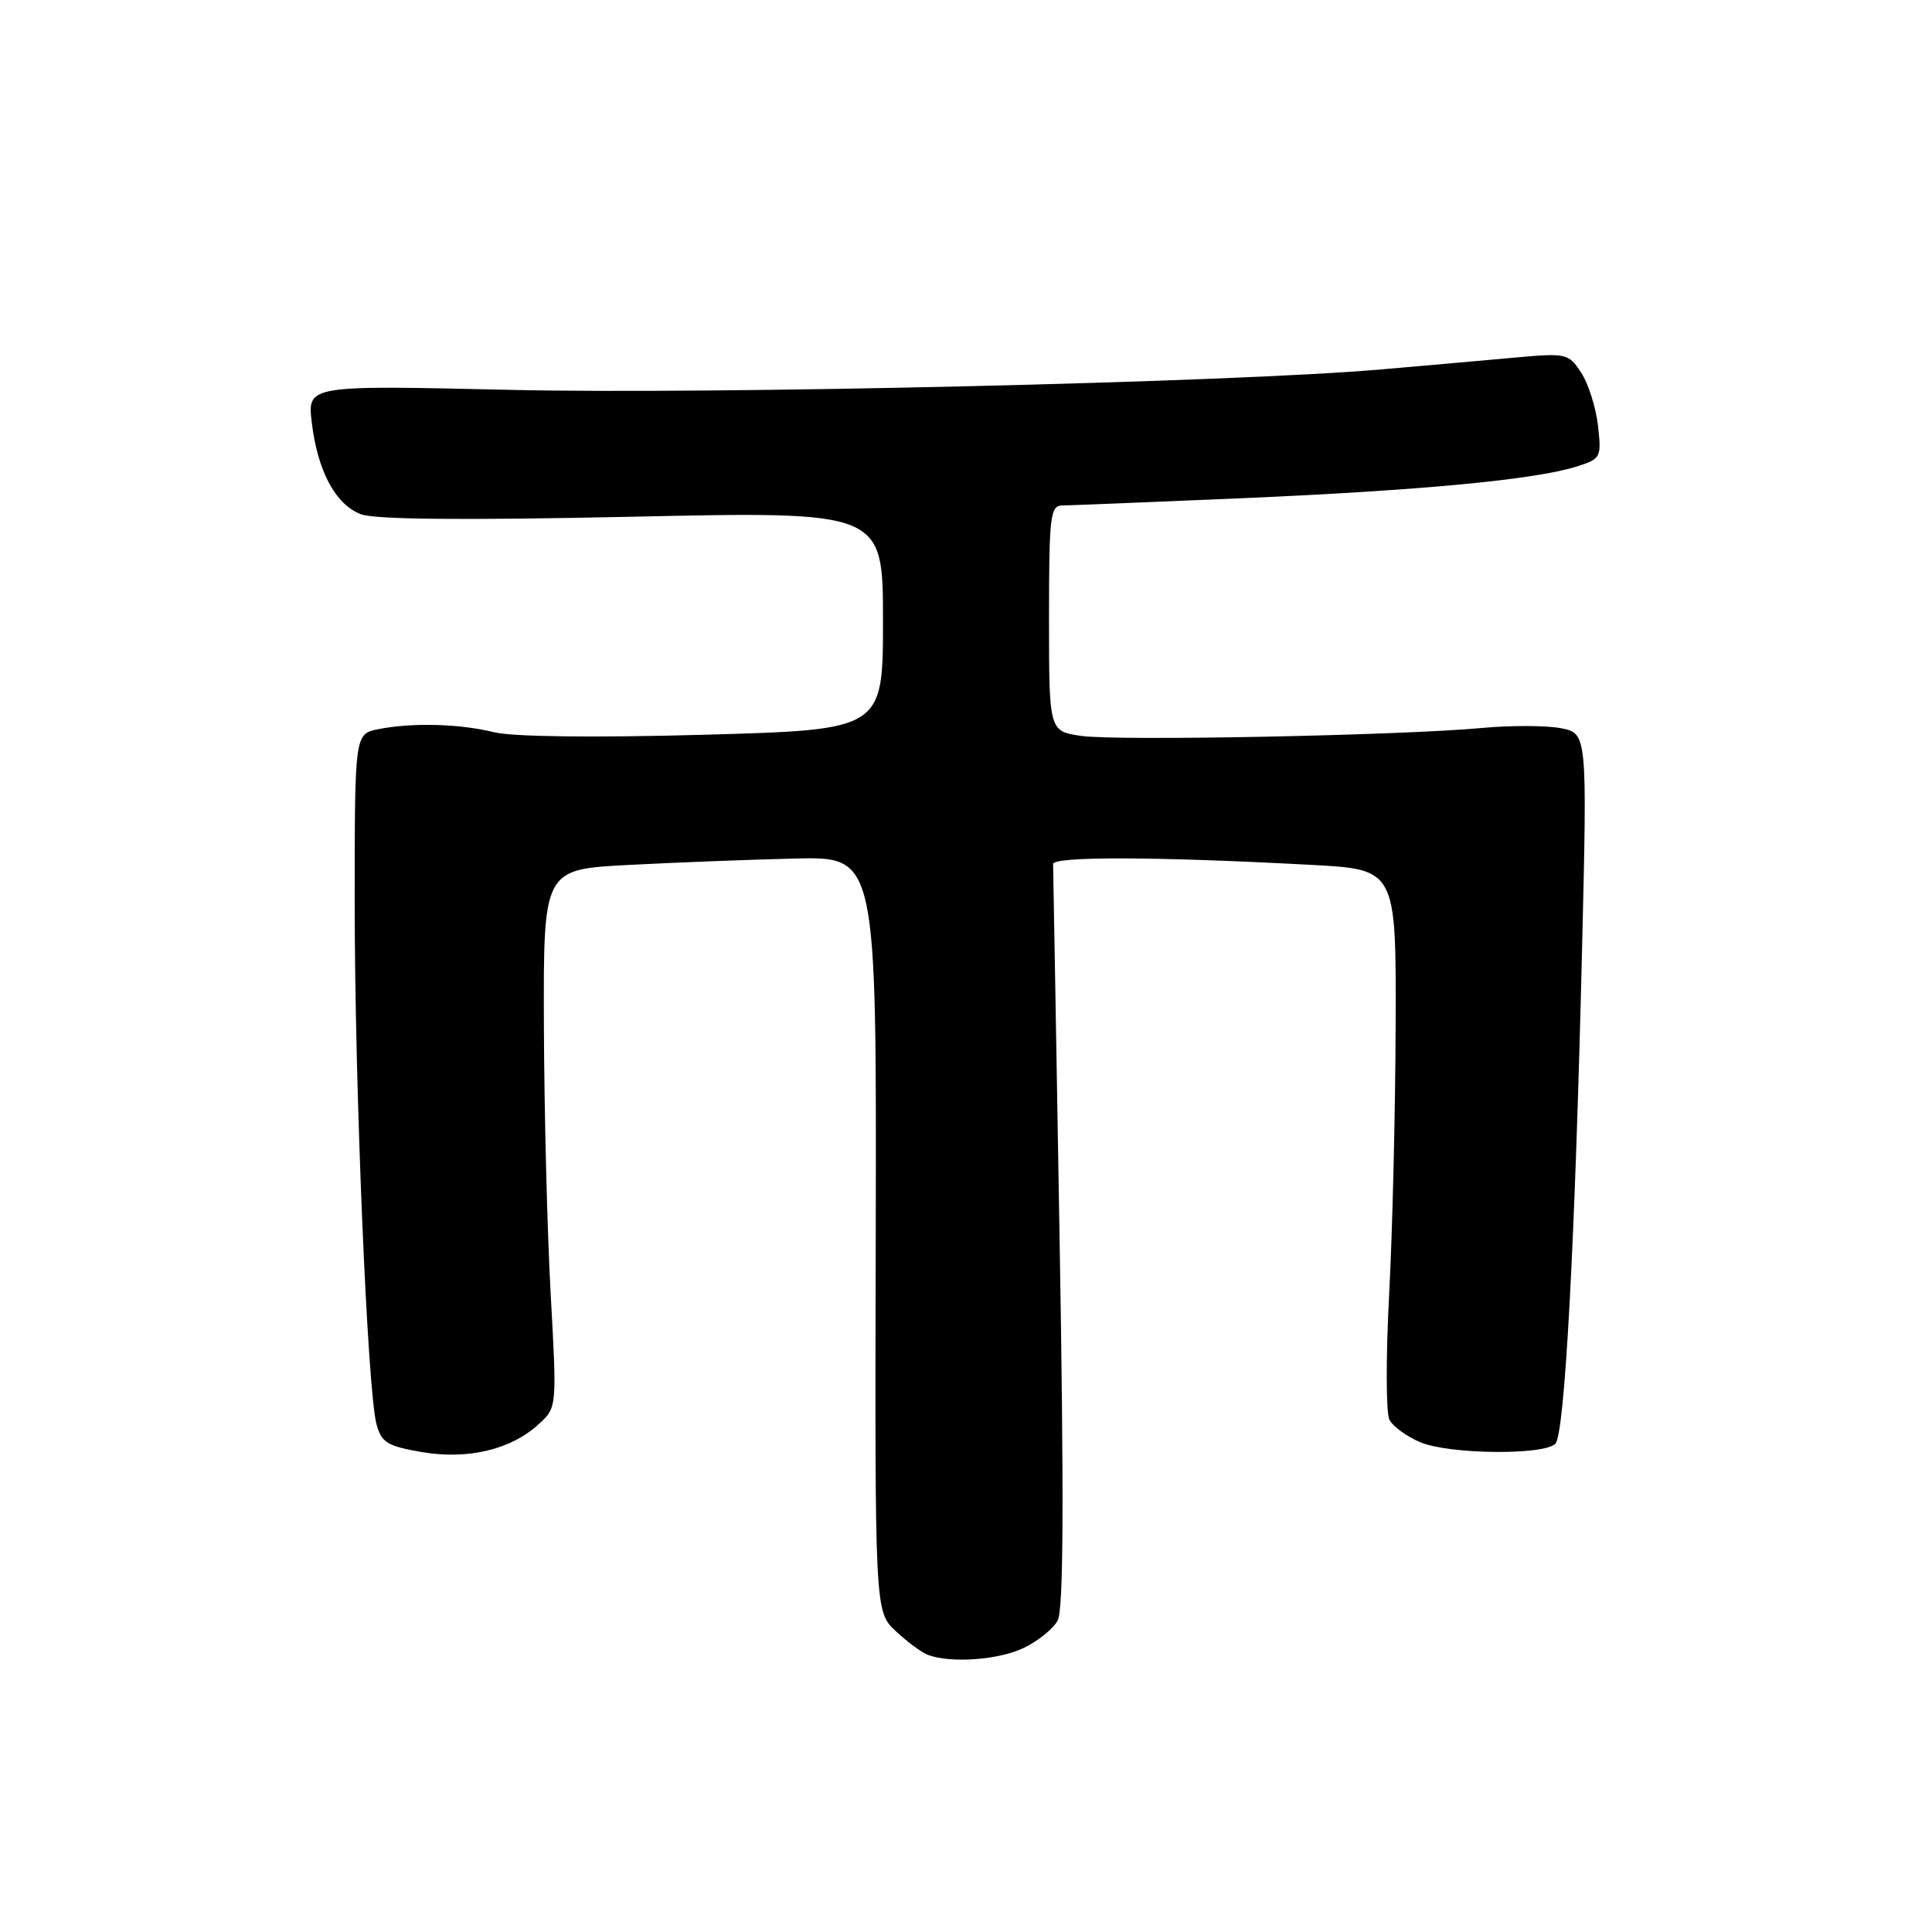 <?xml version="1.0" encoding="UTF-8" standalone="no"?>
<!DOCTYPE svg PUBLIC "-//W3C//DTD SVG 1.1//EN" "http://www.w3.org/Graphics/SVG/1.1/DTD/svg11.dtd" >
<svg xmlns="http://www.w3.org/2000/svg" xmlns:xlink="http://www.w3.org/1999/xlink" version="1.1" viewBox="0 0 256 256">
 <g >
 <path fill="currentColor"
d=" M 135.63 218.37 C 137.52 217.47 139.56 215.83 140.15 214.72 C 140.92 213.29 140.99 198.51 140.40 164.10 C 139.95 137.37 139.56 115.05 139.54 114.50 C 139.50 113.46 153.02 113.49 173.75 114.60 C 185.00 115.20 185.00 115.20 184.93 135.85 C 184.89 147.21 184.51 163.25 184.07 171.50 C 183.63 179.75 183.65 187.23 184.10 188.11 C 184.55 189.00 186.40 190.35 188.21 191.11 C 192.00 192.71 204.55 192.85 206.09 191.31 C 207.33 190.07 208.69 165.03 209.63 125.83 C 210.32 97.15 210.32 97.15 206.77 96.48 C 204.82 96.12 200.14 96.11 196.36 96.46 C 185.59 97.46 147.96 98.20 143.25 97.51 C 139.00 96.88 139.00 96.88 139.00 81.94 C 139.00 68.38 139.16 67.00 140.75 66.98 C 141.71 66.97 152.50 66.53 164.72 66.01 C 188.30 64.99 203.34 63.56 208.87 61.83 C 212.13 60.80 212.22 60.64 211.74 56.40 C 211.47 54.00 210.47 50.84 209.52 49.39 C 207.84 46.82 207.58 46.76 200.64 47.39 C 196.71 47.75 188.78 48.45 183.00 48.95 C 163.35 50.67 94.59 52.28 67.61 51.66 C 40.73 51.04 40.73 51.04 41.31 55.97 C 42.07 62.39 44.44 66.83 47.80 68.13 C 49.62 68.84 61.27 68.95 83.75 68.47 C 117.00 67.75 117.00 67.75 117.00 82.23 C 117.00 96.70 117.00 96.70 93.25 97.36 C 78.71 97.76 67.95 97.63 65.50 97.03 C 60.87 95.89 54.61 95.73 50.12 96.62 C 47.00 97.25 47.00 97.25 47.00 119.69 C 47.00 144.04 48.68 184.13 49.88 188.68 C 50.54 191.14 51.29 191.61 55.86 192.40 C 61.98 193.45 67.71 192.09 71.38 188.71 C 73.80 186.50 73.80 186.50 72.97 171.50 C 72.51 163.25 72.11 147.21 72.07 135.85 C 72.00 115.20 72.00 115.20 83.25 114.61 C 89.44 114.29 99.37 113.90 105.33 113.76 C 116.15 113.50 116.15 113.50 116.04 163.52 C 115.92 213.55 115.92 213.55 118.71 216.15 C 120.24 217.58 122.17 219.00 123.00 219.30 C 126.06 220.41 132.30 219.95 135.63 218.37 Z "/>
</g>
</svg>